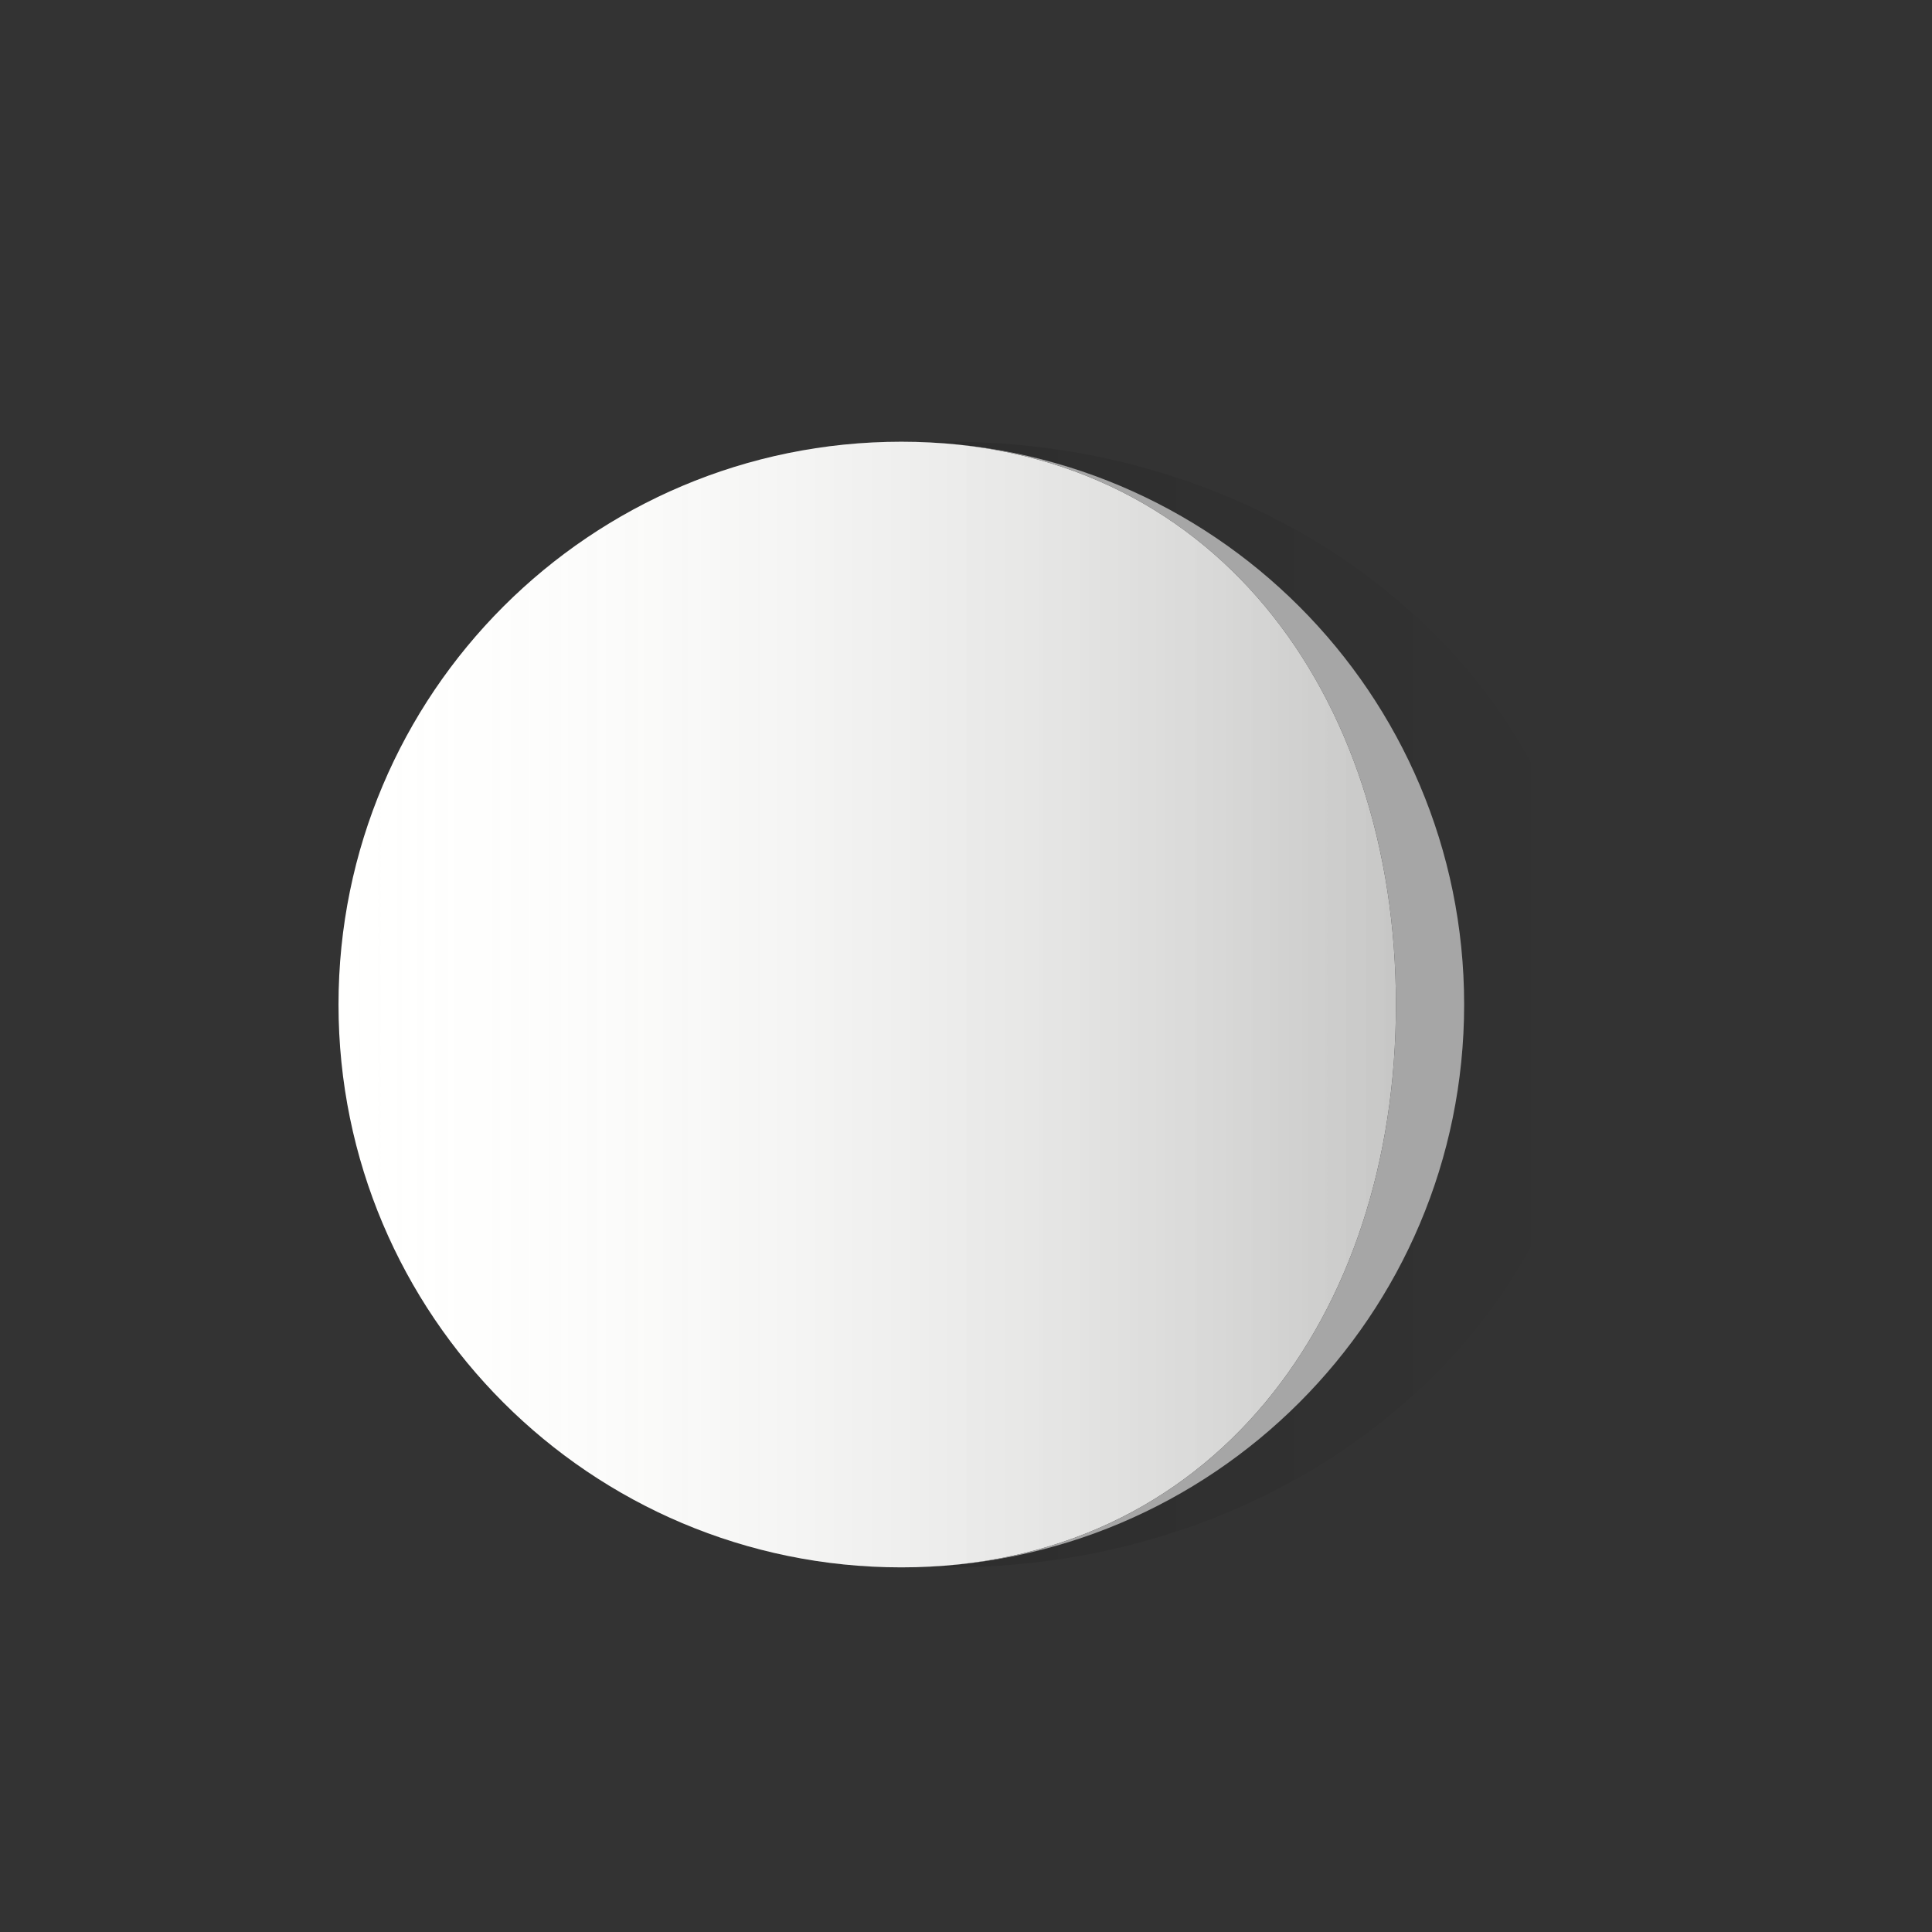 <?xml version="1.0" encoding="utf-8"?>
<!-- Generator: Adobe Illustrator 15.0.2, SVG Export Plug-In . SVG Version: 6.00 Build 0)  -->
<!DOCTYPE svg PUBLIC "-//W3C//DTD SVG 1.1//EN" "http://www.w3.org/Graphics/SVG/1.1/DTD/svg11.dtd">
<svg version="1.1" id="Calque_1" xmlns="http://www.w3.org/2000/svg" xmlns:xlink="http://www.w3.org/1999/xlink" x="0px" y="0px"
	 width="28.32px" height="28.32px" viewBox="0 0 28.32 28.32" enable-background="new 0 0 28.32 28.32" xml:space="preserve">
<rect x="0" y="0" width="28.32" height="28.32" fill="#333333" stroke="none"/>
<linearGradient id="SVGID_1_" gradientUnits="userSpaceOnUse" x1="1025.559" y1="1562.055" x2="1025.559" y2="1544.409" gradientTransform="matrix(1.192488e-008 -1 1 1.192488e-008 -1538.765 1040.285)">
	<stop  offset="0" style="stop-color:#000000;stop-opacity:0"/>
	<stop  offset="1" style="stop-color:#000000;stop-opacity:0.2"/>
</linearGradient>
<path fill="url(#SVGID_1_)" d="M5.358,14.725c0-4.557,3.357-8.25,8.567-8.25c5.212,0,9.433,3.693,9.433,8.25s-4.223,8.25-9.433,8.25
	S5.358,19.282,5.358,14.725z"/>
<path fill="#FFFFFE" d="M13.212,6.475c4.557,0,7.25,3.693,7.25,8.25s-2.693,8.25-7.25,8.25c-4.556,0-8.25-3.693-8.25-8.25
	S8.656,6.475,13.212,6.475z"/>
<linearGradient id="SVGID_2_" gradientUnits="userSpaceOnUse" x1="1025.559" y1="1543.612" x2="1025.559" y2="1559.212" gradientTransform="matrix(1.192488e-008 -1 1 1.192488e-008 -1538.765 1040.285)">
	<stop  offset="0" style="stop-color:#FFFFFF;stop-opacity:0"/>
	<stop  offset="1" style="stop-color:#000000;stop-opacity:0.22"/>
</linearGradient>
<path fill="url(#SVGID_2_)" d="M13.212,6.475c4.557,0,7.25,3.693,7.25,8.25s-2.693,8.25-7.25,8.25c-4.556,0-8.25-3.693-8.25-8.25
	S8.656,6.475,13.212,6.475z"/>
<g>
	<path fill="#A6A6A6" d="M20.462,14.725c0,4.557-2.693,8.25-7.25,8.25c4.557,0,8.25-3.693,8.25-8.25s-3.693-8.25-8.25-8.25
		C17.768,6.475,20.462,10.169,20.462,14.725z"/>
</g>
</svg>
